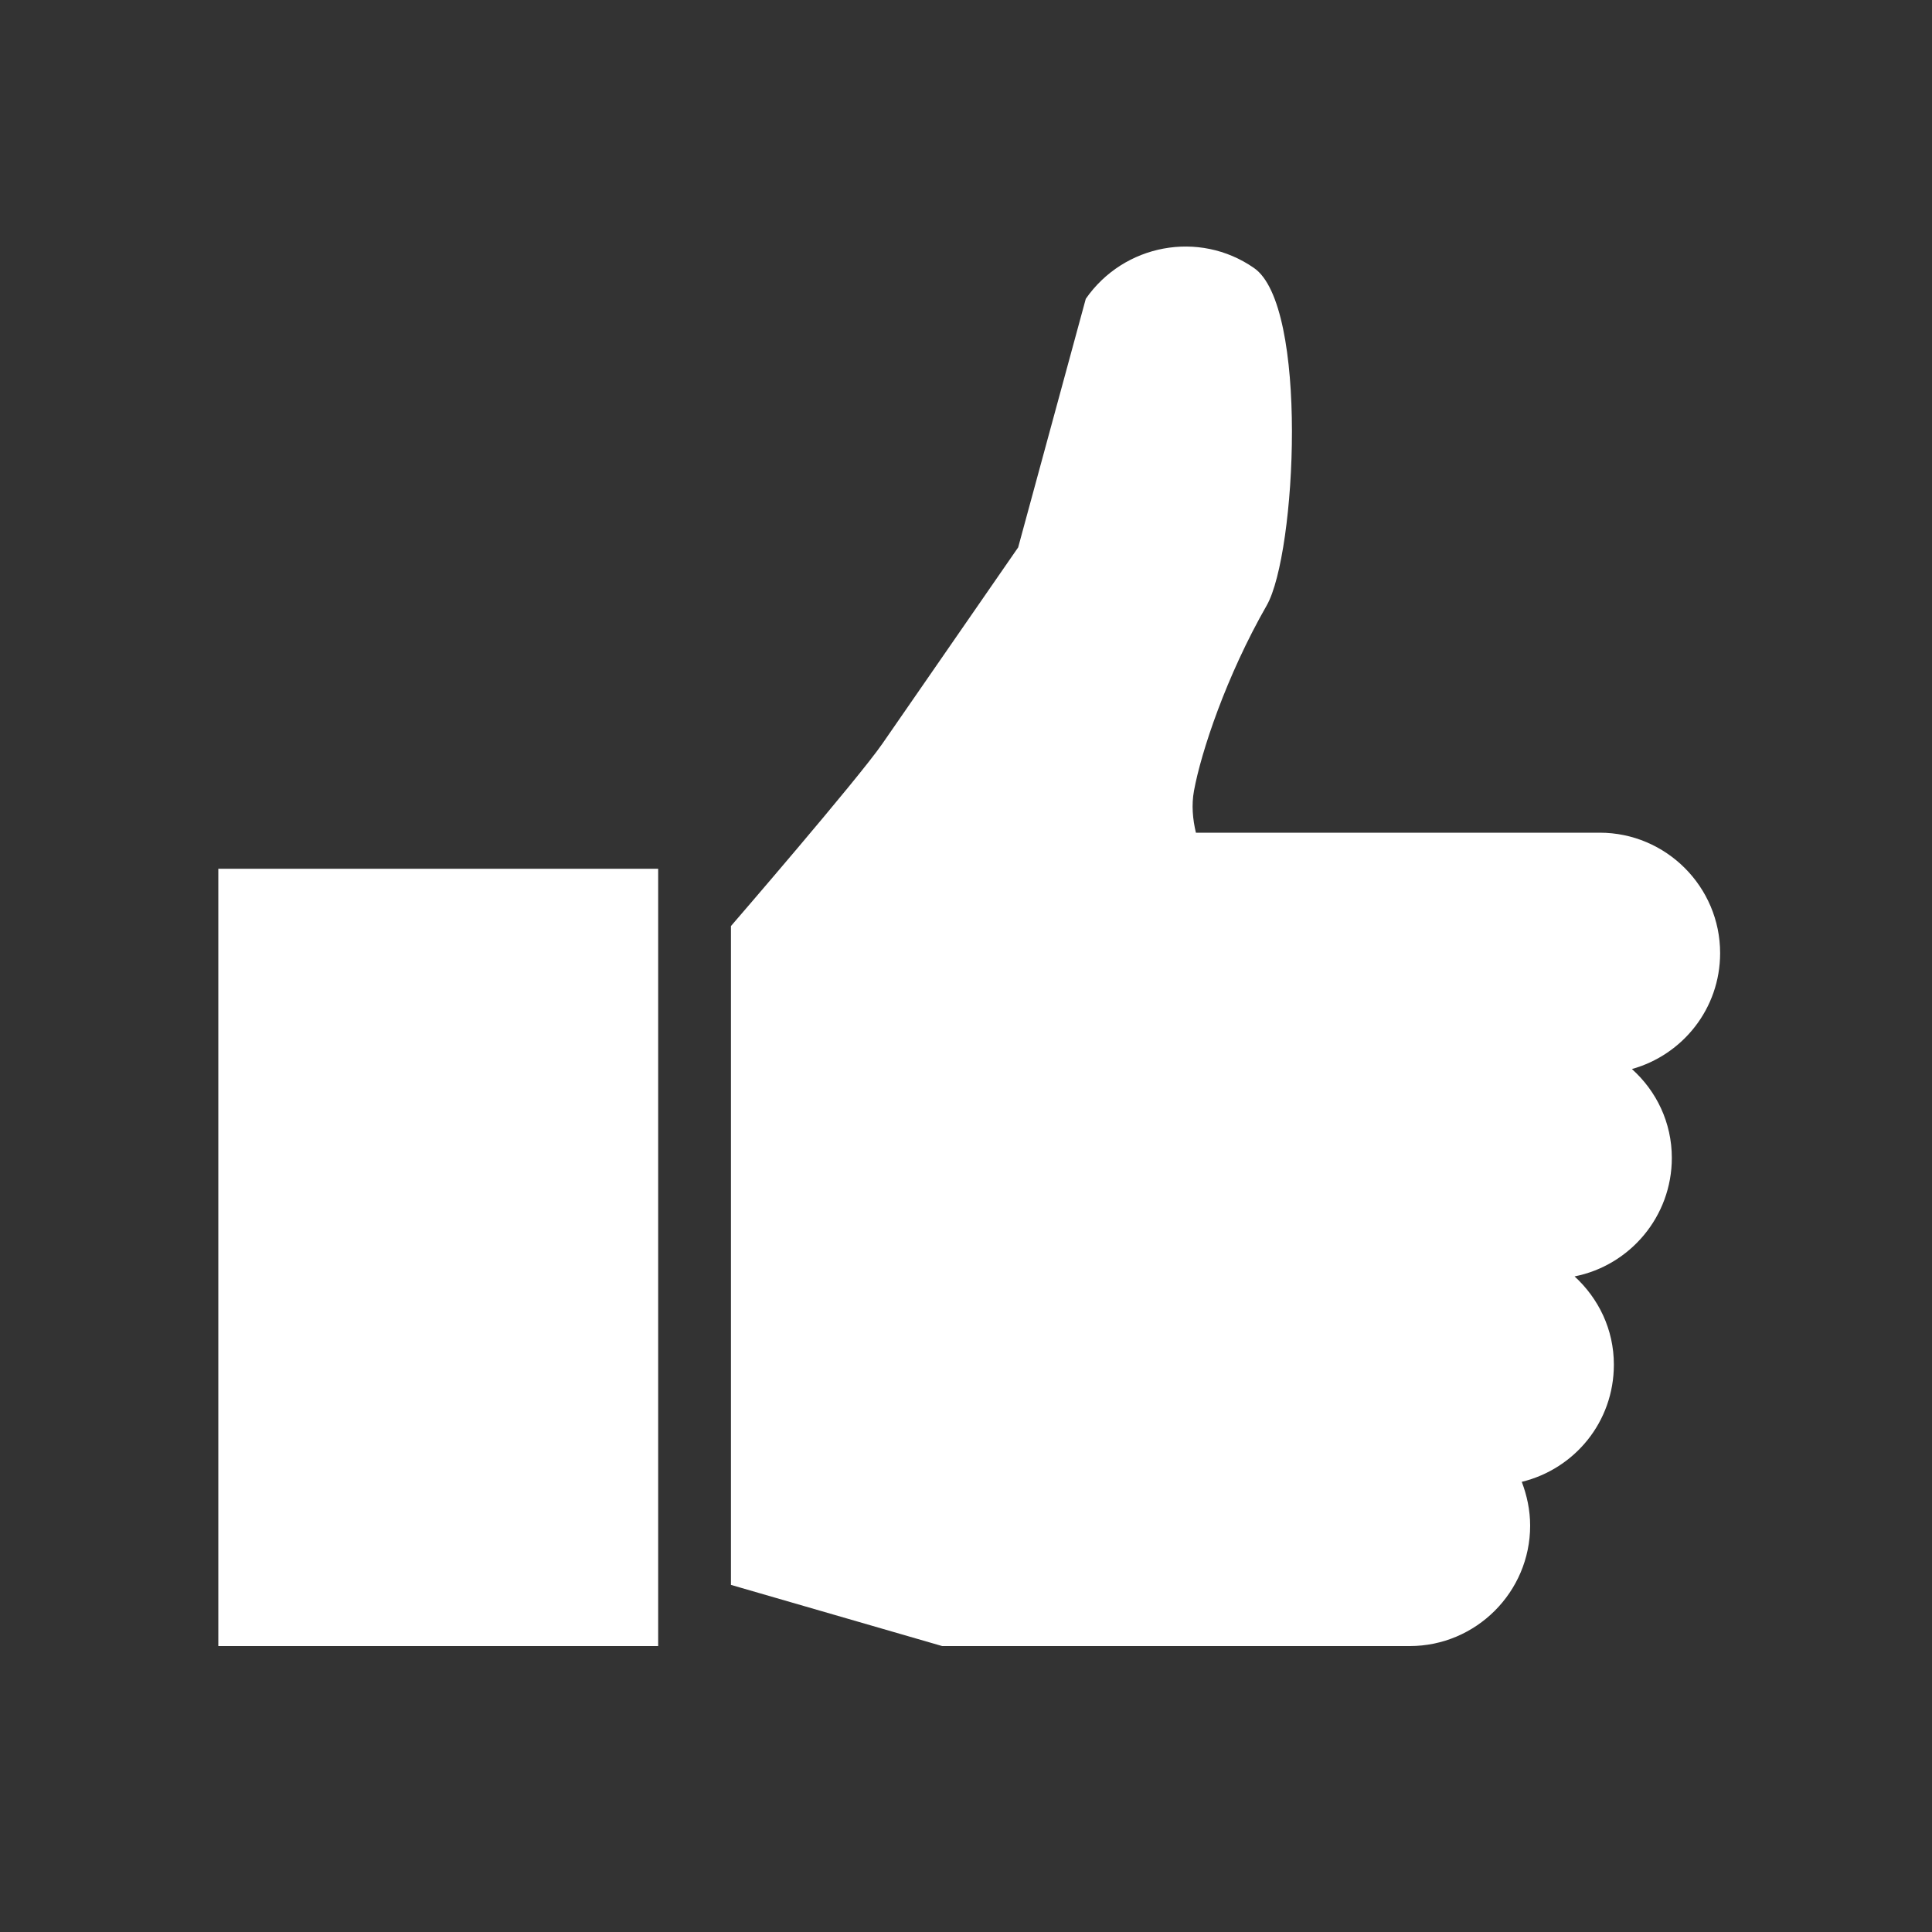 <?xml version="1.0" encoding="utf-8"?>
<!-- Generator: Adobe Illustrator 21.0.2, SVG Export Plug-In . SVG Version: 6.00 Build 0)  -->
<svg version="1.1" id="Слой_1" xmlns="http://www.w3.org/2000/svg" xmlns:xlink="http://www.w3.org/1999/xlink" x="0px" y="0px"
	 viewBox="0 0 300 300" style="enable-background:new 0 0 300 300;" xml:space="preserve">
<rect x="0" y="0" width="300" height="300" fill="#333333" stroke="none"/>
<style type="text/css">
	.st0{fill:#FFFFFF;}
</style>
<g>
	<g>
		<g>
			<path class="st0" d="M267.1,148c0-10.3-8.4-18.7-18.7-18.7h-43.3h-19.4c-0.5-2.1-0.7-4.3-0.3-6.5c1.1-6,5-17.8,11.3-28.8
				c4.6-8.1,6.5-46.6-2-52.4c-8.5-5.9-20.2-3.7-26.1,4.8L158.1,85L137,115.5c-3.8,5.5-23.5,28.3-23.5,28.3v102.3l32.8,9.5h58.8h13.8
				c10.3,0,18.7-8.4,18.7-18.7c0-2.4-0.5-4.7-1.3-6.8c8.2-2,14.3-9.3,14.3-18.2c0-5.5-2.4-10.3-6.1-13.7c8.6-1.7,15.1-9.3,15.1-18.4
				c0-5.5-2.4-10.4-6.2-13.8C261.3,163.8,267.1,156.6,267.1,148z"/>
		</g>
	</g>
	<g>
		<g>
			<rect x="33.9" y="134.9" class="st0" width="68.3" height="120.7"/>
		</g>
	</g>
</g>
</svg>
